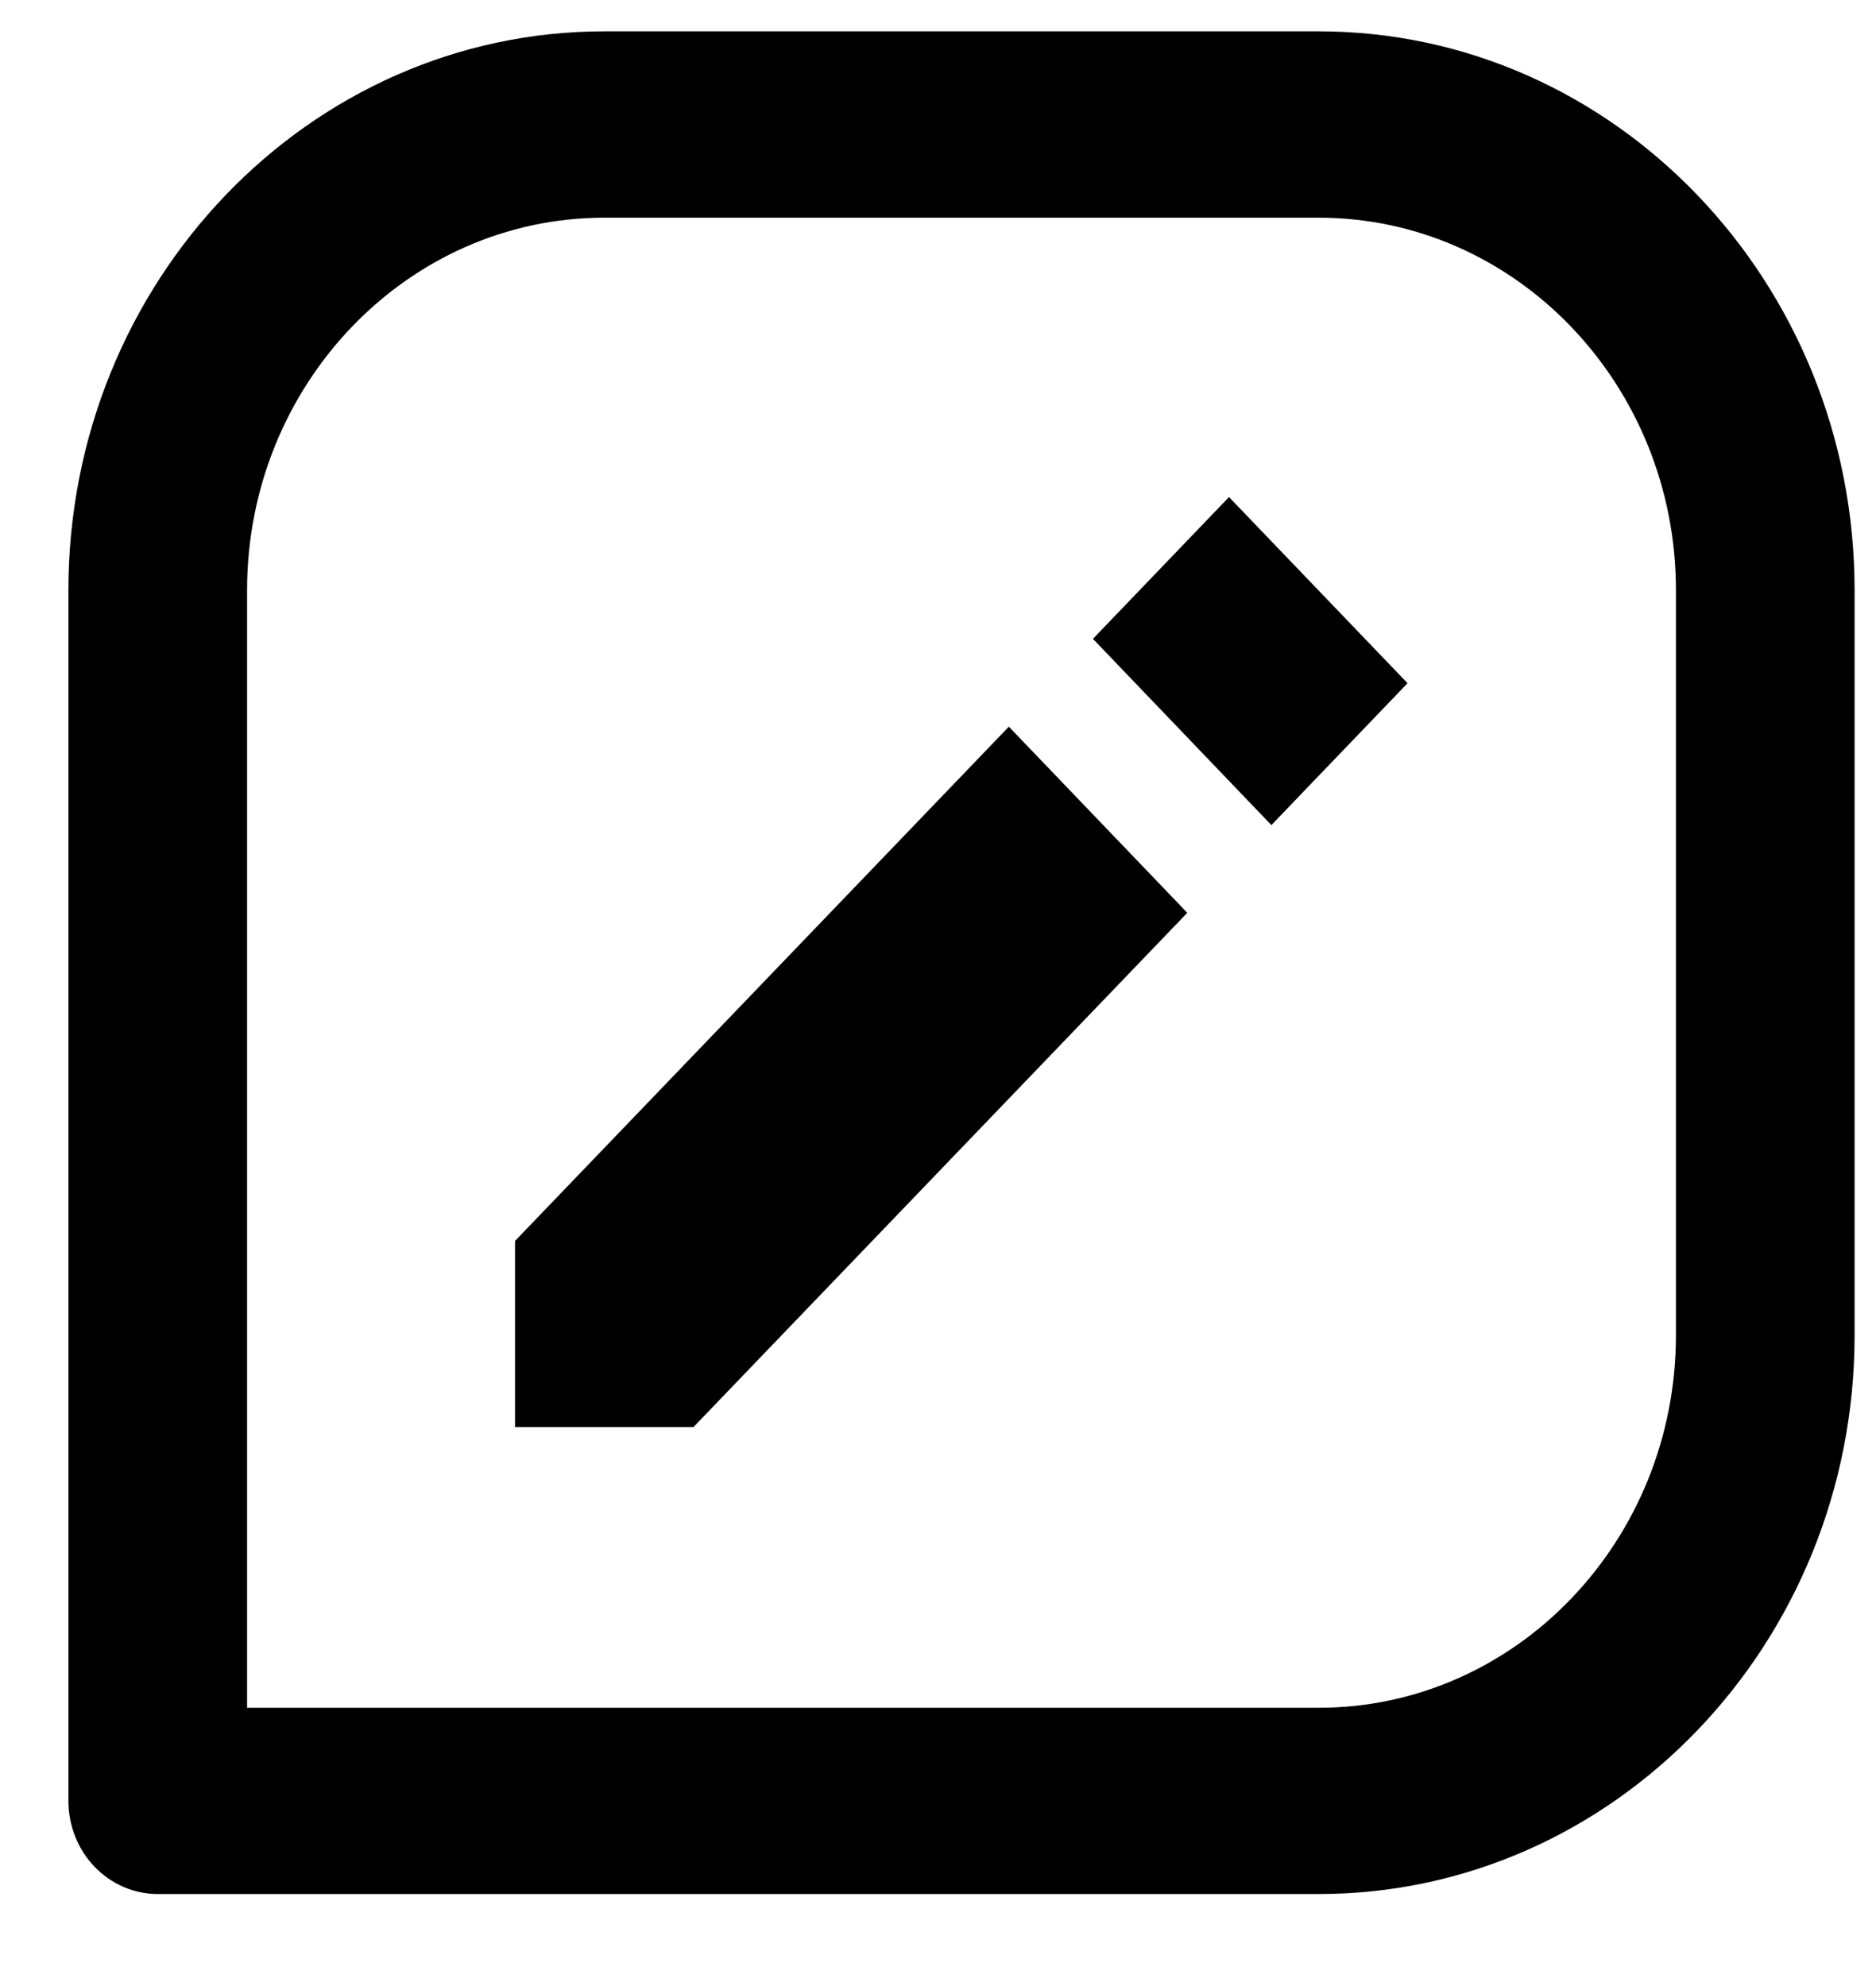 <svg width="17" height="18" viewBox="0 0 17 18" fill="none" xmlns="http://www.w3.org/2000/svg">
<path d="M11.95 0.284H5.476C2.798 0.284 0.62 2.556 0.62 5.349V16.322C0.62 16.546 0.705 16.761 0.857 16.919C1.009 17.077 1.215 17.166 1.429 17.166H11.95C14.628 17.166 16.806 14.895 16.806 12.102V5.349C16.806 2.556 14.628 0.284 11.95 0.284ZM15.187 12.102C15.187 13.964 13.736 15.478 11.95 15.478H2.239V5.349C2.239 3.487 3.691 1.973 5.476 1.973H11.95C13.736 1.973 15.187 3.487 15.187 5.349V12.102Z" fill="black"/>
<path d="M4.667 11.247V12.934H6.284L10.759 8.273L9.142 6.586L4.667 11.247ZM11.521 7.478L9.904 5.79L11.137 4.505L12.755 6.192L11.521 7.478Z" fill="black"/>
</svg>
